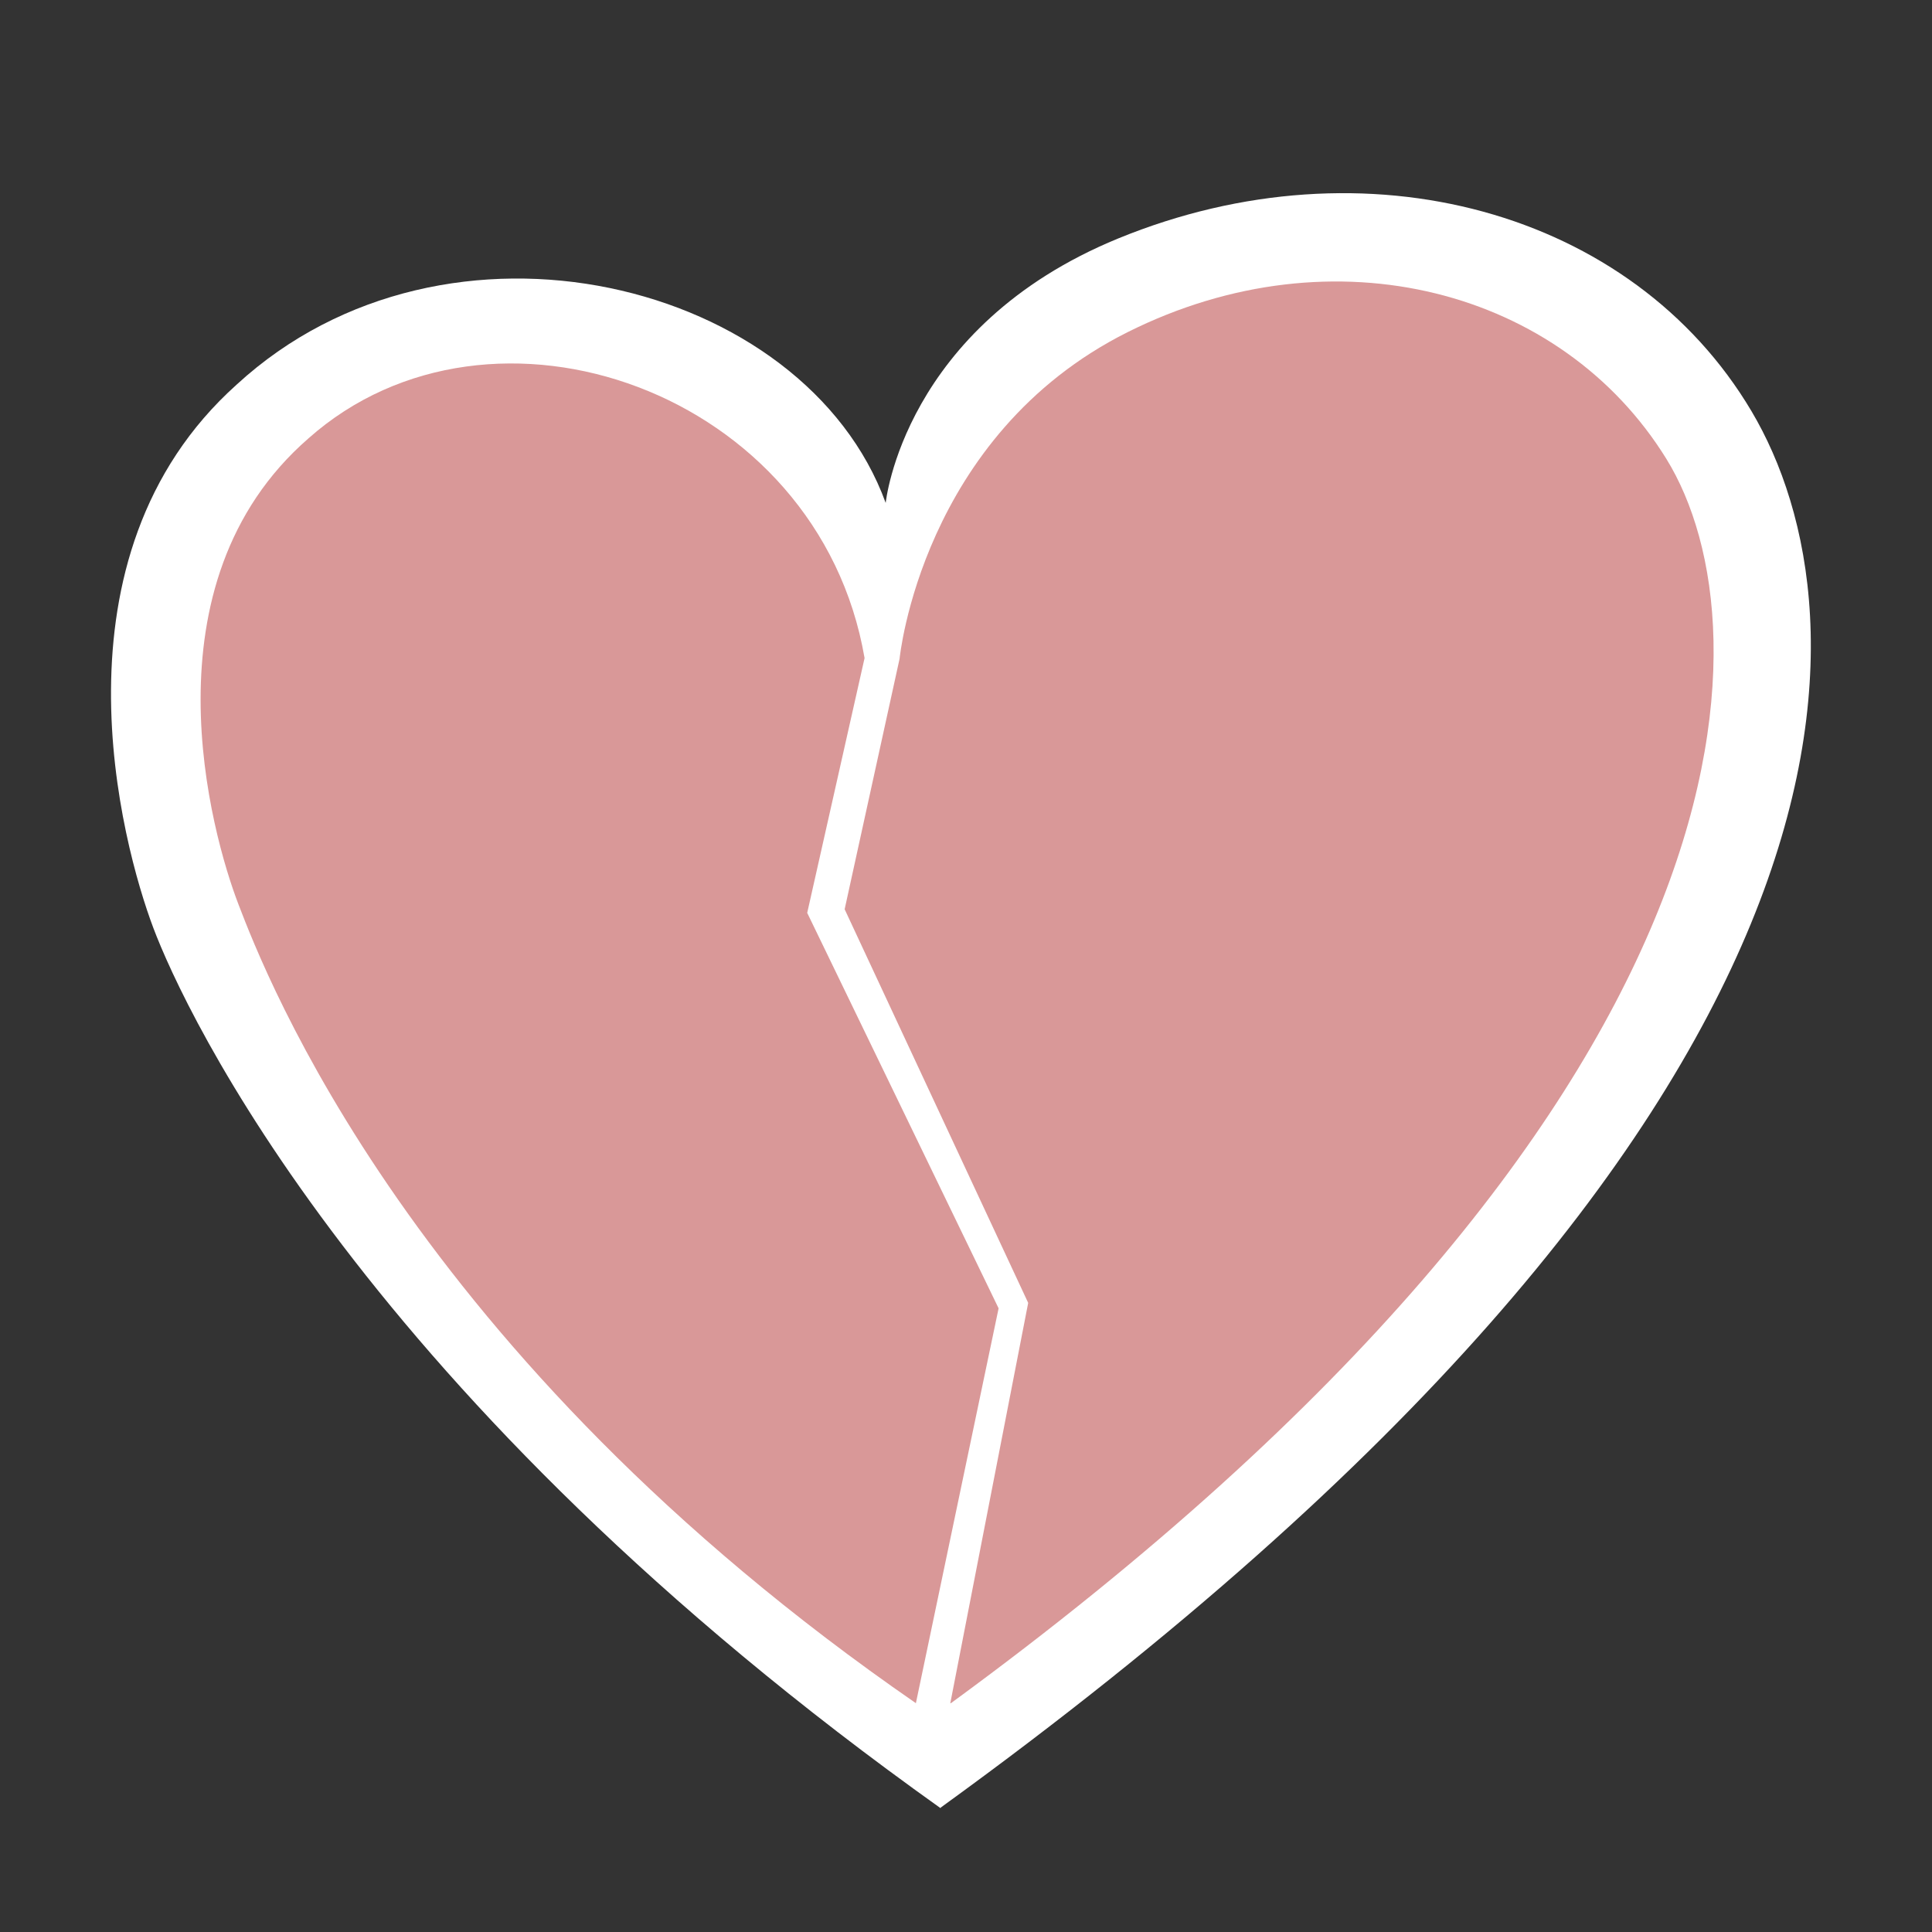 <?xml version="1.0" encoding="UTF-8"?><svg id="Complications" xmlns="http://www.w3.org/2000/svg" viewBox="0 0 32 32"><rect x="0" y="0" width="32" height="32" fill="#333333" stroke="none"/><defs><style>.cls-1{fill:#fff;}.cls-2{fill:#d99898;}</style></defs><g id="ic_abortion"><path class="cls-1" d="M15.58,29.95C6.03,23.15,3.06,16.75,2.54,15.37S.73,9.23,3.92,6.37c3.48-3.2,9.41-1.72,10.75,1.96,0,0,.29-2.92,3.85-4.38,4.1-1.68,8.52-.46,10.49,2.86s2.48,11.61-13.43,23.13Z"/><path class="cls-2" d="M15.17,28.21C6.81,22.44,4.4,16.15,3.95,14.98s-1.61-5.31,1.16-7.72c3.03-2.69,8.45-.79,9.21,3.64l-.95,4.22,3.17,6.55-1.37,6.54Z"/><path class="cls-2" d="M15.75,28.21c13.53-9.89,13.58-17.81,11.85-20.61s-5.5-3.81-8.92-2.1-3.78,5.41-3.78,5.41l-.91,4.15,3.04,6.52-1.29,6.63Z"/></g></svg>